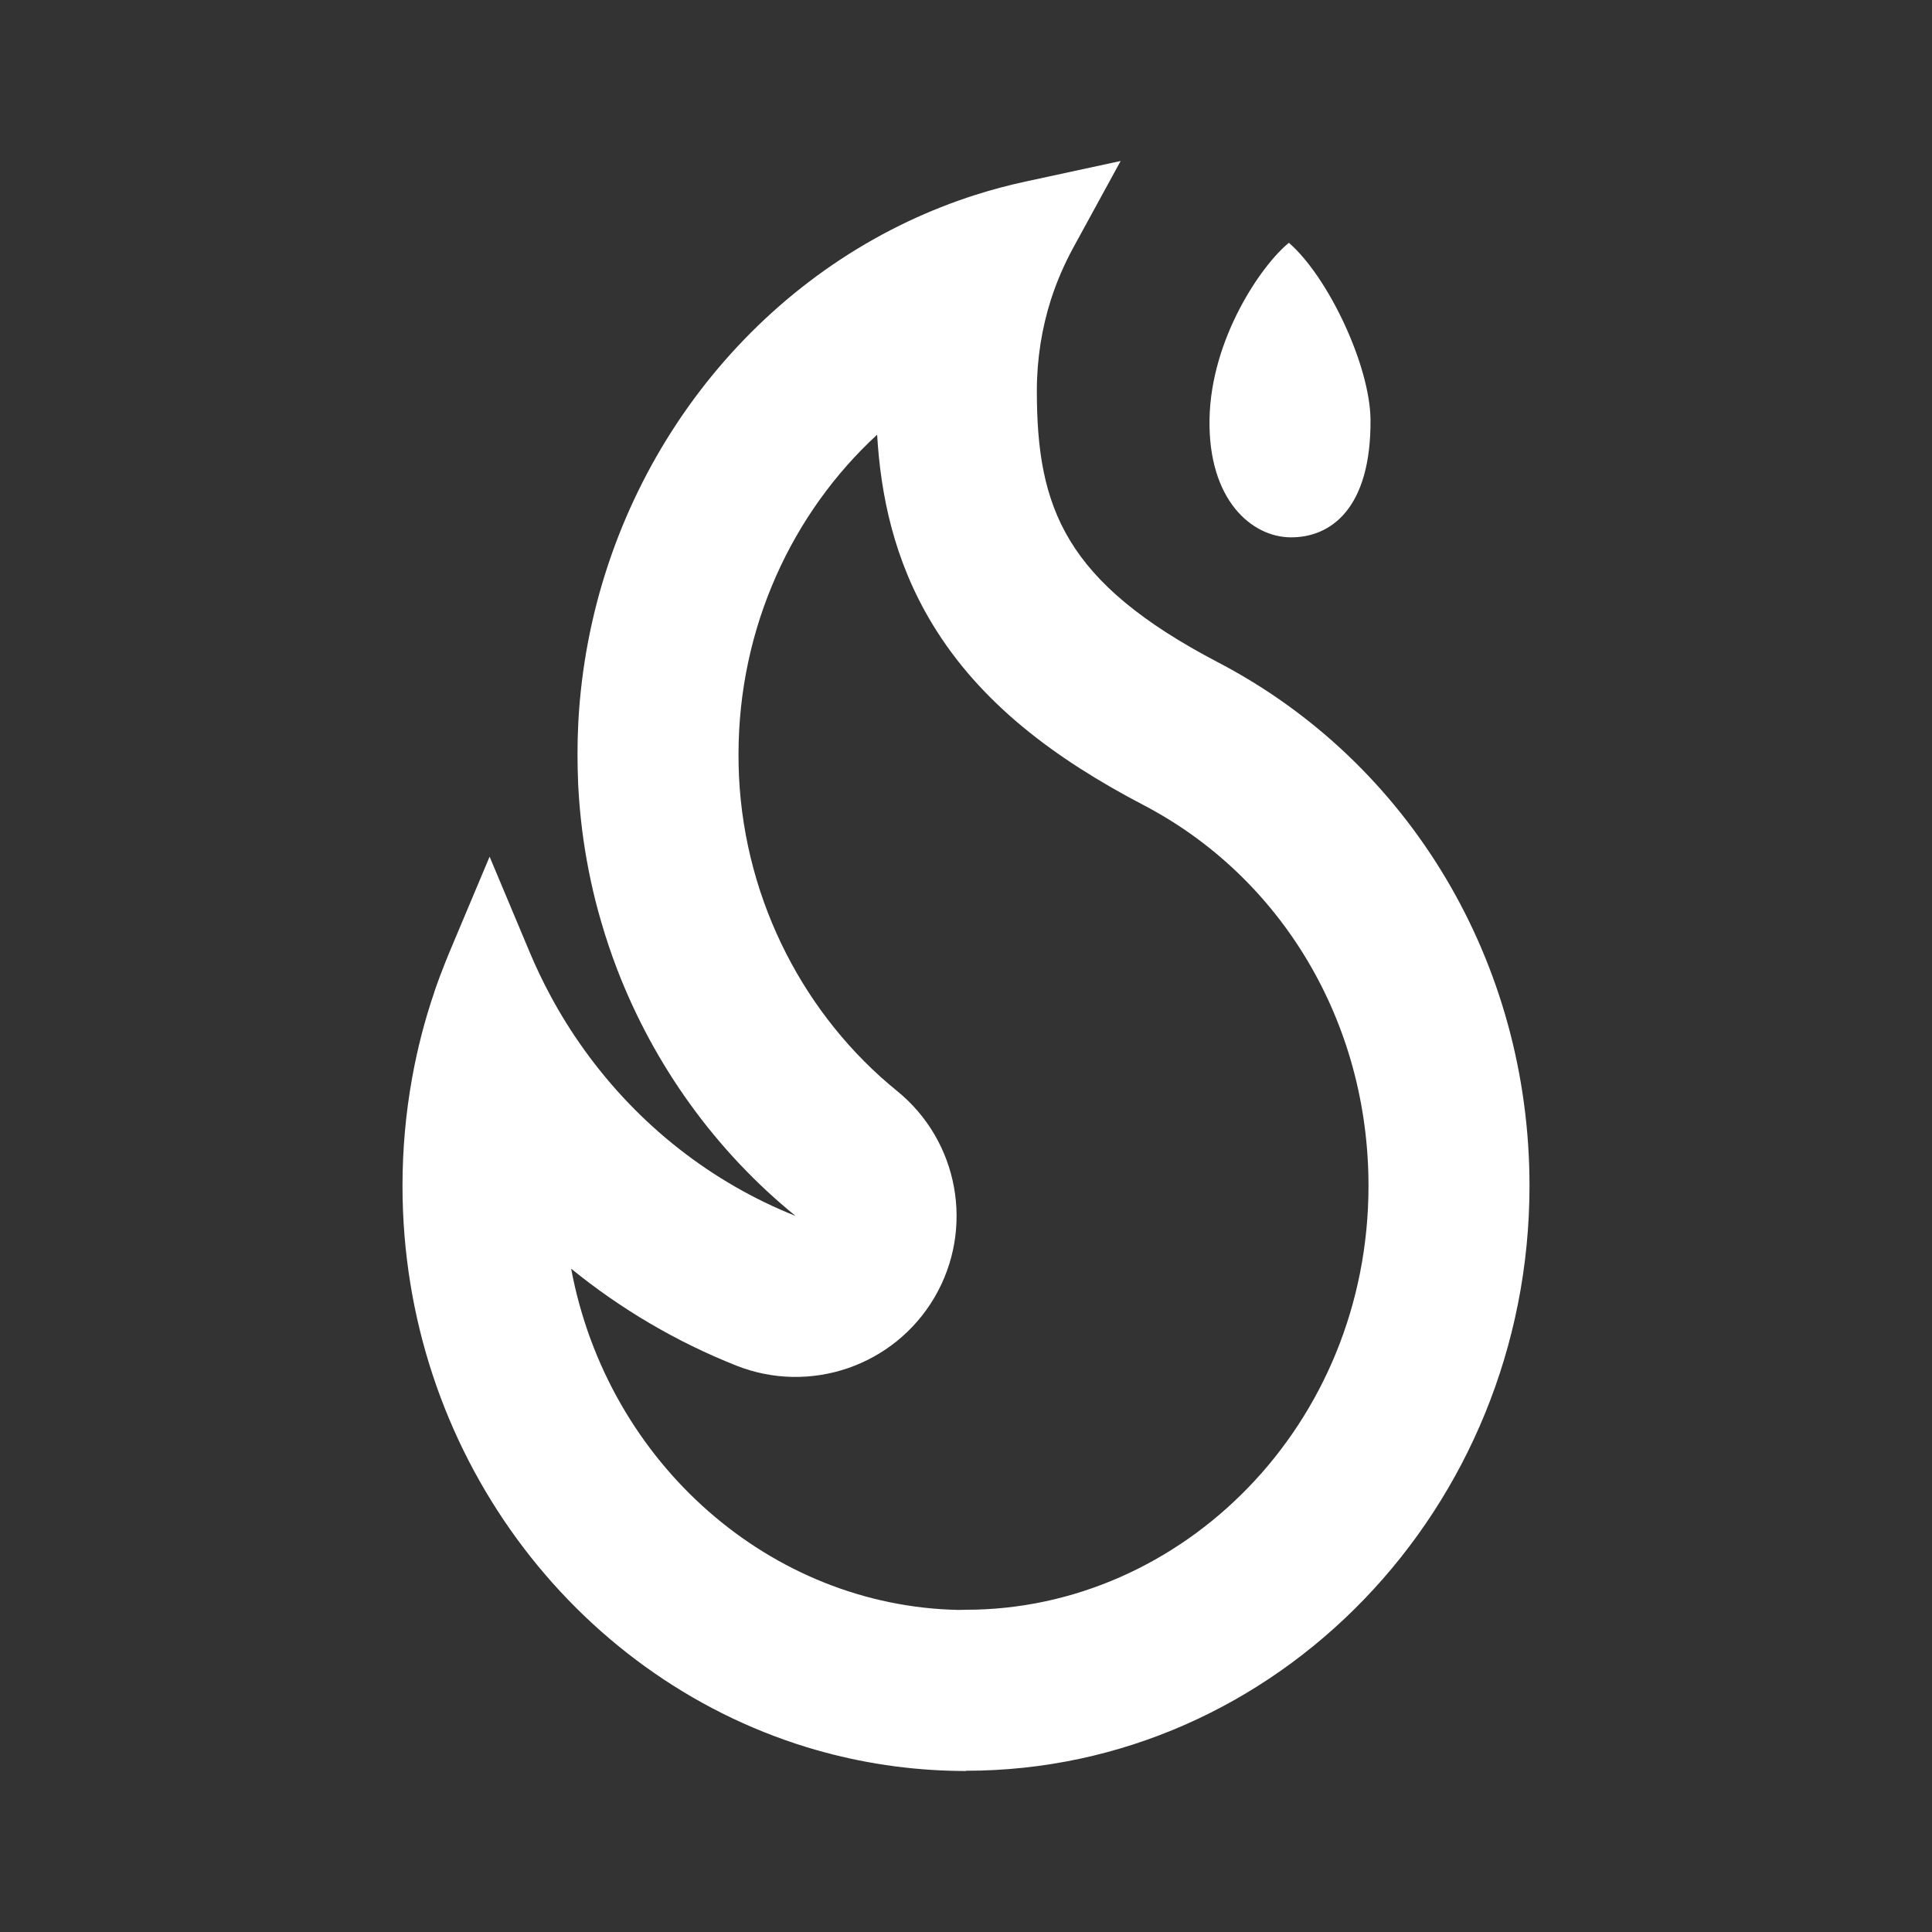 <svg width="24" height="24" viewBox="0 0 24 24" fill="none" xmlns="http://www.w3.org/2000/svg">
<rect x="0" y="0" width="24" height="24" fill="#333333" stroke="none"/>
<path fill-rule="evenodd" clip-rule="evenodd" d="M5 14.732C5 14.279 5.04 13.832 5.119 13.393C5.184 13.03 5.276 12.674 5.395 12.325L5.395 12.323C5.437 12.199 5.483 12.076 5.532 11.954C5.549 11.912 5.566 11.869 5.584 11.826L6.082 10.642L6.579 11.826C6.654 12.005 6.737 12.18 6.827 12.348L6.829 12.352C6.959 12.596 7.104 12.828 7.262 13.047C7.933 13.98 8.845 14.692 9.883 15.105C8.902 14.309 8.13 13.248 7.665 12.037C7.592 11.846 7.526 11.651 7.469 11.453C7.444 11.368 7.42 11.281 7.398 11.194C7.314 10.859 7.252 10.516 7.215 10.166C7.2 10.024 7.189 9.882 7.182 9.739C7.177 9.617 7.174 9.493 7.174 9.372C7.174 9.238 7.177 9.105 7.184 8.973C7.329 6.25 8.945 3.856 11.28 2.751C11.548 2.624 11.827 2.514 12.113 2.422L12.117 2.421C12.322 2.356 12.531 2.3 12.745 2.254L13.921 2L13.329 3.083C13.219 3.286 13.129 3.495 13.059 3.71L13.058 3.712C13 3.893 12.956 4.078 12.926 4.267C12.896 4.459 12.88 4.655 12.88 4.855C12.88 6.311 13.228 7.233 15.133 8.229C17.519 9.476 19 11.968 19 14.73C19 18.736 15.859 21.997 12 21.997V22C11.934 22 11.869 21.999 11.804 21.997C11.187 21.979 10.589 21.878 10.021 21.704C7.123 20.815 5 18.026 5 14.732ZM11.91 19.999C9.582 19.955 7.549 18.187 7.095 15.76C7.712 16.262 8.402 16.668 9.144 16.963C10.062 17.328 11.109 16.968 11.609 16.116C12.108 15.264 11.91 14.174 11.143 13.552C10.012 12.635 9.256 11.218 9.18 9.646C9.176 9.556 9.174 9.463 9.174 9.372C9.174 7.791 9.845 6.367 10.896 5.4C10.94 6.139 11.1 6.955 11.581 7.75C12.174 8.73 13.098 9.422 14.207 10.002C15.91 10.892 17 12.687 17 14.73C17 17.703 14.684 19.997 12 19.997C11.97 19.997 11.94 19.998 11.91 19.999Z" fill="white"/>
<path d="M16.011 3.016C15.673 3.29 15.043 4.202 15.025 5.207C15.008 6.212 15.55 6.673 16.034 6.675C16.534 6.678 17.032 6.314 17.025 5.216C17.02 4.546 16.503 3.444 16.011 3.016Z" fill="white"/>
</svg>
